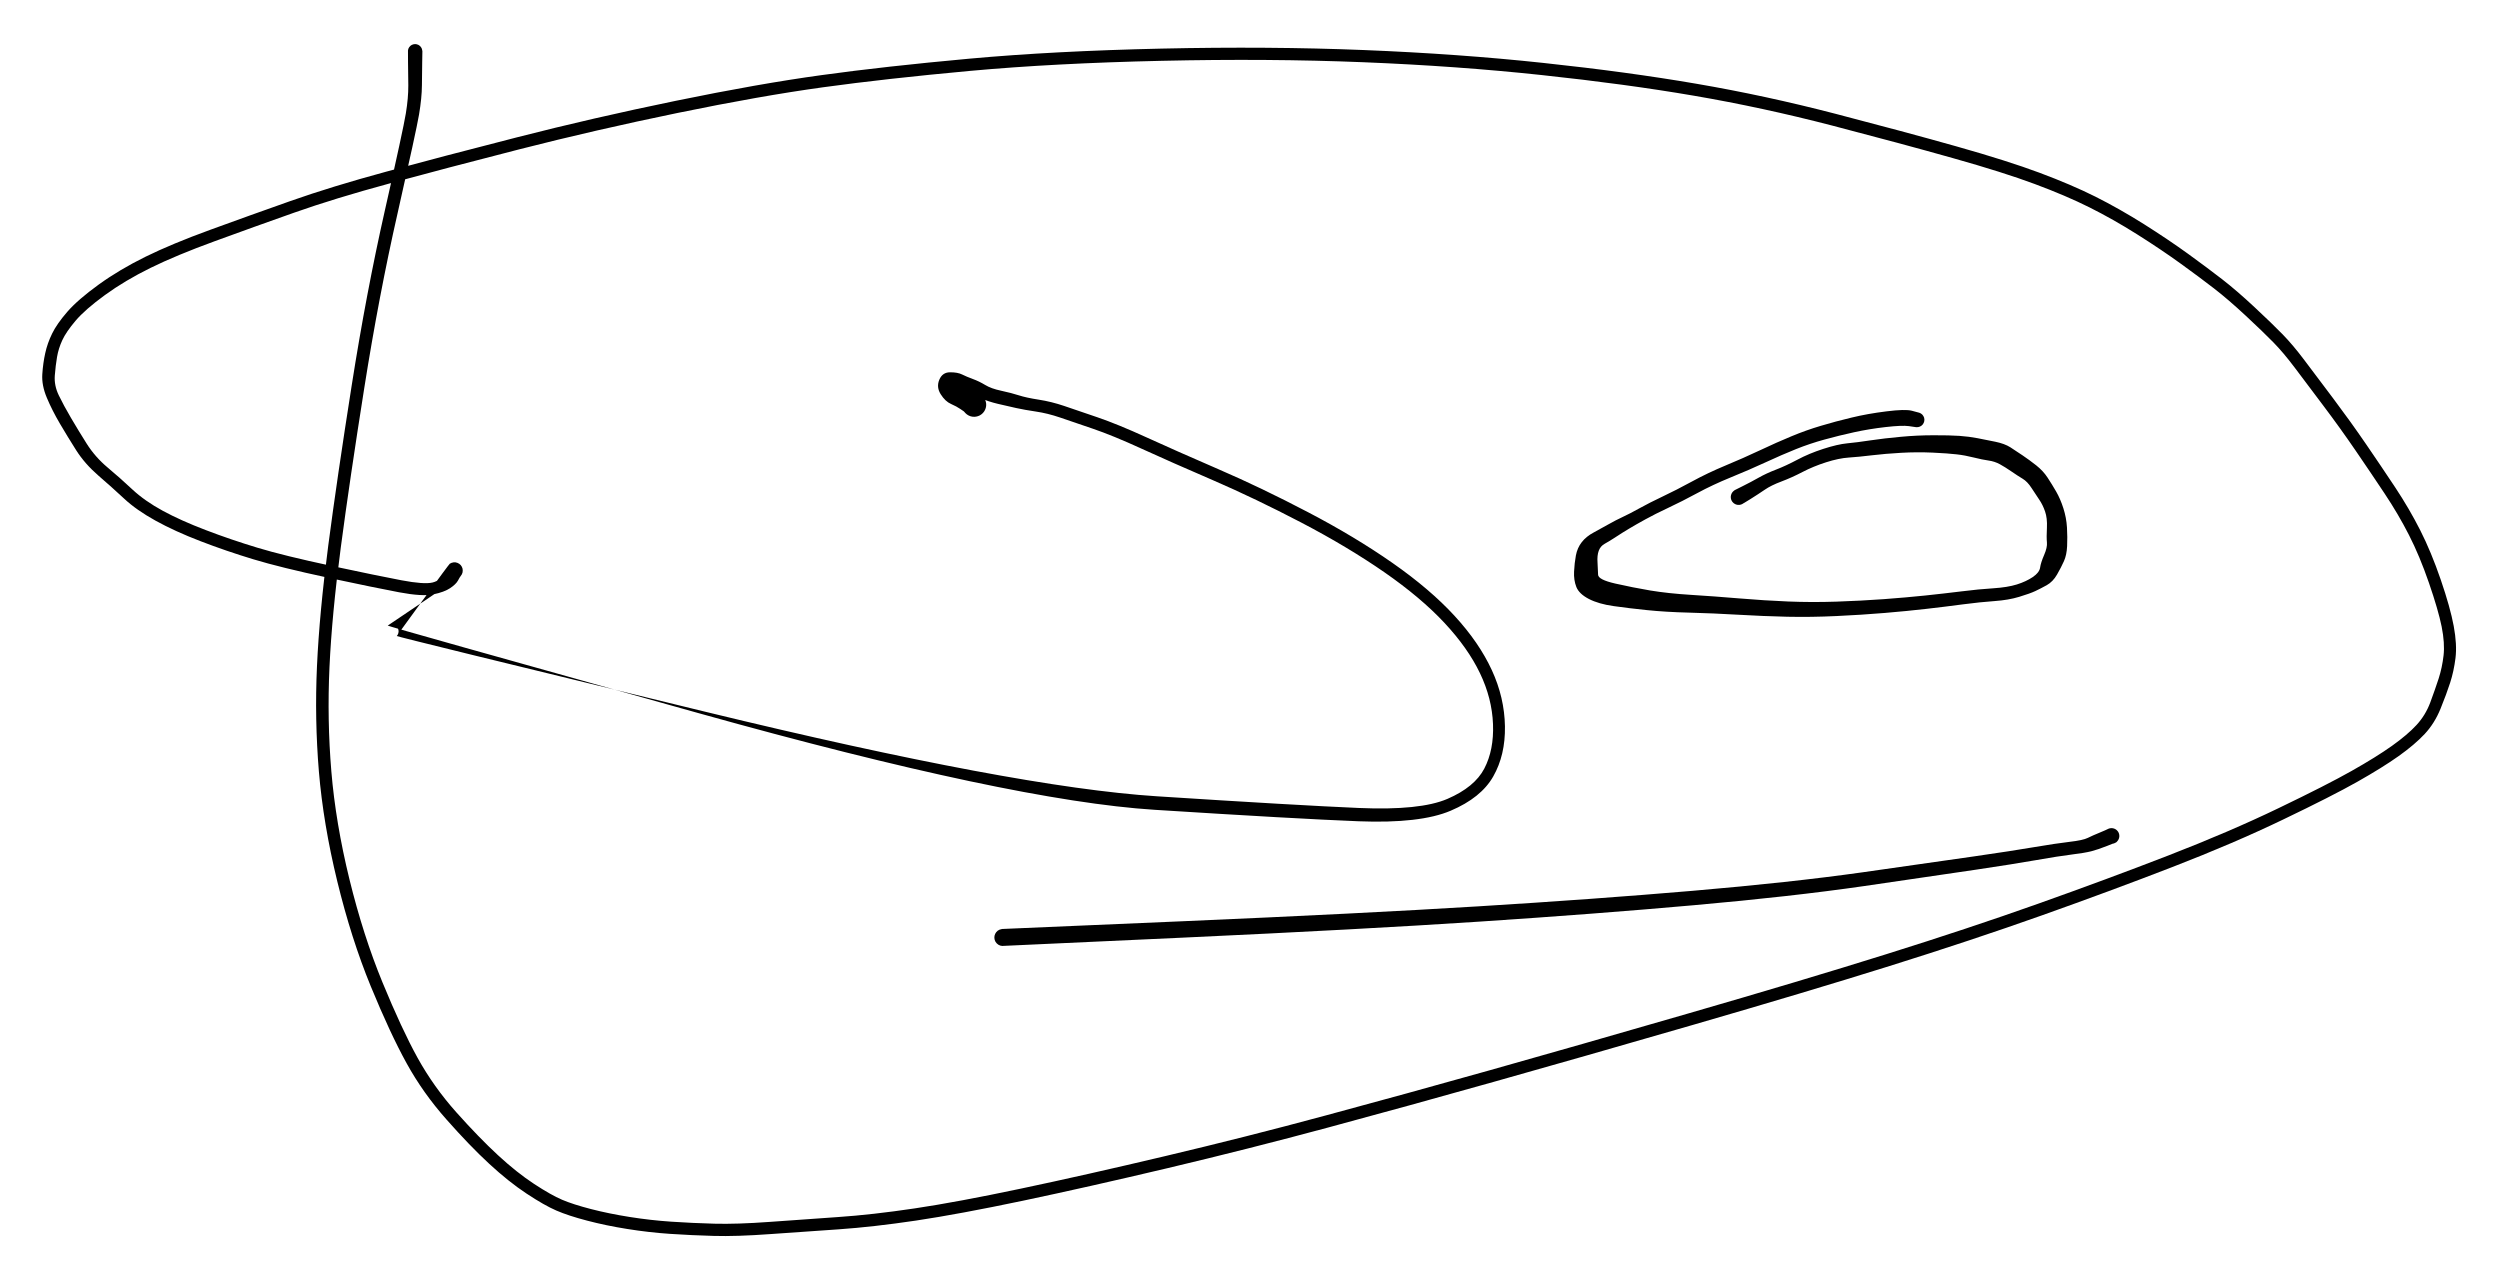 <svg version="1.1" xmlns="http://www.w3.org/2000/svg" viewBox="0 0 536 274" width="536" height="274">
  <!-- svg-source:excalidraw -->
  <!-- payload-type:application/vnd.excalidraw+json --><!-- payload-version:2 --><!-- payload-start -->eyJ2ZXJzaW9uIjoiMSIsImVuY29kaW5nIjoiYnN0cmluZyIsImNvbXByZXNzZWQiOnRydWUsImVuY29kZWQiOiJ4nM1a227bRlx1MDAxMH33V1xiymuYcG/cpVx1MDAxZlx1MDAxM6dFgF6SXG5F3Fx1MDAxNkFBS7TFmlx1MDAxMlWRiuNcdTAwMWH+95K0Iepsmlx1MDAxZW7dtNZDYpJzOLMzs7Nz4c3RZDJtrjf59HgyzT/Os7JYbLOr6dPu/od8W1x1MDAxN9W6fST767rabec95bJpNvXx8+fZZvPsomjOqury2bxa3cHyMl/l66ZuXHR/aa8nk5v+31x1MDAwM0bn2zzfs+mfXGashLD+3e+qdc/WSFx1MDAxN1x1MDAxYlx1MDAxN2u1Jyjqk5Zbky/ap+dZWefDk+7W9CuXuNnpTz/MXmTLYvX92frb+OuTget5UZaz5rq8W1M2X+62+fC0brbVZf6uWDTLTi7v/lx1MDAxZVdXrc5cdTAwMDbUttpdLNd5XVx1MDAwM6baZPOiue7uxfH+bra+6N8x3PnYLdPo/XWHUMp6vF9WZbXteD+J+9/A/SybX160XCKsXHUwMDE3e5pmm63rTbZtTTLQXd2vyohkf2+ZXHUwMDE3XHUwMDE3y6az9oFcdTAwMDB13ivX2VjHxlx1MDAxYbN/0HHZvF70Vn5/uPr14n71611ZXHUwMDBlgnVcdTAwMGZeXHUwMDFkeMaA2W1cdTAwMTbZnVx0RWKdcGn7n1CDXGJlsb70X1dW88u/sPqmKlx1MDAwZVx1MDAxZK/7XHJ/TVx1MDAwNj33XHUwMDE3+7/fP+XUXCKIWlx1MDAwN1G7MEnoyyN5SC8lpVx1MDAxN+ZcdTAwMTBgqTyRRIkk1U4kJa6BXHUwMDBiJVx1MDAwNSBcdTAwMTJqr2iIXHUwMDFjPcJxXHUwMDFlXHUwMDBlXHUwMDE0XHUwMDE104V7ijWMXHUwMDFl36+oQKhXybUkLVx1MDAwMixcdTAwMDNcZvuqXHUwMDA3XHUwMDE4qlVlXHUwMDAzXHUwMDAx2lx1MDAwM9A1XHUwMDE4XHUwMDBmoFx1MDAxOCBJXHUwMDAyXHUwMDAxNlx1MDAxNJB6WqL+LeI0UE1CebZOKFwiQalcdTAwMTR311x1MDAxOFx1MDAxMZIjXHUwMDE0uqzgXGJPuTF3QfRBkXJcdTAwMWZMMN44alx1MDAwZuUgpFx0S1x1MDAxMVx1MDAxYS0oXHUwMDEyjpCwcsG9REvkoal2tVKIoMFfK1xcueZcdTAwMWJW4TpcdTAwMTTdXHUwMDFlXHUwMDFhg4KQaTBiXHUwMDA0XHUwMDBm9Fx1MDAxMn7saVx0vptyoSQoN6WRSlx1MDAwYtCU44tAp7IjXHUwMDAwcOolXHUwMDE0oFJYtKGLVlx1MDAxONtcZlxyO8pcdTAwMDFgxFx1MDAxMWNh0dxlVVx1MDAwMlx1MDAwMMU54JGheFx1MDAwMPFcdTAwMGUlvmhcdTAwMDV24Fx0joq9jUrjZlx1MDAwMlwi0VTCj8z0tEjh/Vx1MDAxMT/CjFxuXHUwMDA04JKpRFx1MDAxNvyIXHUwMDFh2Xj7n4ojwyxcdTAwMTZcdFx1MDAxN+ZEXHUwMDExRlZFTVx1MDAxNmngoLlISeBWiyy4Kc+1XCJcdTAwMWJcdTAwMTguXCLczDwg+Vx1MDAwMLrVPIDldvBcdTAwMDDcXHUwMDBlXHUwMDE2XGbnRnBcdTAwMDC1Or5cdTAwMDbczPwkiTCjSTlcdTAwMDeDx3rMnUl7XGKuJ4VFWsy9wytcdTAwMDRcdTAwMDVcdTAwMGZcdTAwMDJITz08fVx1MDAxOD1ccsNpoPxcdTAwMWX9iKJcdTAwMTStoPjBIL0ydsTRgKGS7znpJYnJXGJcdTAwMWUolVx1MDAxOYHAtJLnXHUwMDAx0vM/XHUwMDFlkiVmcEJQj5Vems9rfuFcdTAwMDCRUlx1MDAxN1x1MDAxNFifOlx1MDAwZdDAgVc3QkN8spxcdTAwMDPa2/JaXHUwMDEzTcFjrECvXHUwMDFkXHUwMDAzQJGod1xijDU8l1x1MDAxNnjA81x1MDAxMlBgej9cdTAwMDaAKVxyL/qFelx1MDAxOICnfV4vb4SWkkA7eGpcdTAwMWRcdTAwMDFcYjyvfUtcdTAwMDdcdTAwMDO4e39cdTAwMWVw5Fx1MDAwMadlVjcvq9WqaJp88aZrMPvN6LpY7cqsyd9s87ruRlxix5NmuzvoSt/fv+t793dv71x1MDAxZVx1MDAwNk1GhuTQXHUwMDFmjFxi1YZcdTAwMTBcdTAwMWLLdK9oOlx1MDAxOWlONyeuWsQ/n747PZutTzP1ykSPfTLihl5TP1x1MDAxOTmox//1yYiI91x1MDAxMXCYjOjh3v1gROg4UdaYIVwif9nJiHPmkU1GeKFcdTAwMTiJQHpcdTAwMTP6fsw0KD1cdTAwMGUjeEmDjaVcdTAwMTF5NFx1MDAxY1x1MDAwYnycojHv4dWDwbSbS2RQQzyxT1x1MDAwMvtcdTAwMWaR35zmXHUwMDAw7Fx1MDAxYvOpXHUwMDE2dol4XHUwMDBmJ7Lxw1x1MDAwMKHlN2+v+4BcdTAwMTHlN1x1MDAwMEY0KTzAiI5cdTAwMDBcdTAwMDJGXHUwMDE0+FxiXGJVK2/vRVx0Nlq4Wr1+IFer15lcdTAwMTnR+0lcdTAwMDJcdTAwMDGY3o7o/YhQgFx1MDAwZZPIhKlcYttp3Fx1MDAwNlwisIcrdSA9mpiXn0jPi0/3IHq6bXD0M2JcdTAwMTSM9LzFjZGFd7gx1vFBgzeCXHUwMDBi01x1MDAwZj+ivGFcdTAwMWHXJ/Y8eKtcdTAwMDD0w91cdTAwMWaLXHUwMDFjSlx1MDAwZdKPqD+CyMPSXHUwMDBmXHUwMDFkRI3JXHUwMDE2J1x1MDAwZlx1MDAxNN37KIPHfq8y4/Q2zFx1MDAwZlwi3Cjc0Vwif6DKXHUwMDAxKFx1MDAxMteRwp5cdTAwMTRf9OdcdTAwMDFHXHUwMDFl8PGUr0Mnwy9ftXRSOXPw4Vx1MDAxZqtexW8nv3+TlZert8mvdfyjXFxo+do99uo1ccP1df8545f7ru9gWnjwXd+n1as1Vog0Tlx1MDAwN9t8yerVxvEwiP3fqleB5VlcdTAwMTT64U00osnsVcj8NJPe8JWfr5ggRCNa3/gtSVx1MDAxYmk5XCJ5KIKmsd5cXPufIHgu9TeI/yhgXHUwMDFl3bOYZpvNrGnB7bO78NnuuGIxK/7Igc30Q5Ffvfh01z8573/To/sg3MW6ntHN7dHtn/i7aWsifQ==<!-- payload-end -->
  <defs>
    <style class="style-fonts">
      @font-face {
        font-family: "Virgil";
        src: url("https://unpkg.com/@excalidraw/excalidraw@0.14.2/dist/excalidraw-assets/Virgil.woff2");
      }
      @font-face {
        font-family: "Cascadia";
        src: url("https://unpkg.com/@excalidraw/excalidraw@0.14.2/dist/excalidraw-assets/Cascadia.woff2");
      }
    </style>
  </defs>
  <rect x="0" y="0" width="536" height="274" fill="#ffffff"/><g transform="translate(89 11) rotate(0 179 126)" stroke="none"><path fill="#000000" d="M 1.56,0 Q 1.56,0 1.52,2.3 1.49,4.6 1.46,7.30 1.44,10.00 0.84,13.57 0.23,17.13 -3.76,34.73 -7.76,52.33 -10.89,72.12 -14.02,91.90 -15.93,106.34 -17.84,120.79 -18.36,132.05 -18.88,143.32 -17.96,154.37 -17.04,165.42 -14.08,177.52 -11.11,189.63 -7.00,199.61 -2.89,209.60 0.54,215.82 3.99,222.04 8.84,227.48 13.69,232.91 17.75,236.66 21.81,240.41 25.49,242.82 29.16,245.23 31.52,246.23 33.87,247.23 37.70,248.22 41.53,249.21 46.01,249.92 50.49,250.63 54.95,250.93 59.41,251.23 64.17,251.36 68.94,251.49 76.09,250.97 83.24,250.45 90.62,249.94 98.00,249.44 107.12,248.08 116.24,246.72 129.88,243.84 143.51,240.97 160.81,236.87 178.10,232.78 195.21,228.16 212.33,223.55 230.53,218.43 248.73,213.31 273.13,206.24 297.54,199.18 315.38,193.59 333.21,188.01 347.97,182.76 362.72,177.52 375.88,172.42 389.04,167.32 399.48,162.29 409.92,157.27 415.20,154.28 420.48,151.30 423.84,148.91 427.19,146.52 429.10,144.44 431.02,142.36 432.05,139.61 433.07,136.86 433.84,134.50 434.60,132.14 434.90,129.53 435.20,126.92 434.49,123.35 433.77,119.79 431.77,113.98 429.76,108.16 427.49,103.72 425.23,99.28 422.27,94.83 419.32,90.39 416.04,85.60 412.77,80.82 409.09,75.93 405.41,71.05 402.98,67.81 400.54,64.57 398.41,62.40 396.28,60.22 392.50,56.70 388.72,53.19 385.71,50.86 382.70,48.53 378.55,45.53 374.39,42.52 369.21,39.25 364.02,35.98 358.98,33.46 353.94,30.94 347.24,28.45 340.54,25.95 329.66,22.89 318.79,19.82 303.81,15.92 288.83,12.03 274.17,9.52 259.52,7.01 241.52,5.09 223.52,3.16 203.25,2.34 182.98,1.52 160.01,2.04 137.04,2.55 118.97,4.20 100.90,5.86 87.48,7.71 74.06,9.56 56.31,13.21 38.56,16.87 22.40,21.00 6.25,25.14 -5.50,28.34 -17.26,31.53 -25.95,34.60 -34.64,37.67 -42.95,40.71 -51.25,43.74 -56.73,46.44 -62.21,49.14 -66.49,52.25 -70.76,55.36 -72.79,57.76 -74.82,60.15 -75.64,61.93 -76.46,63.70 -76.77,65.53 -77.08,67.35 -77.25,69.50 -77.42,71.65 -76.39,73.77 -75.37,75.89 -73.79,78.58 -72.22,81.26 -70.41,84.13 -68.60,86.99 -65.93,89.23 -63.26,91.47 -60.62,93.94 -57.98,96.40 -54.12,98.50 -50.26,100.60 -44.91,102.64 -39.56,104.69 -33.84,106.42 -28.13,108.15 -17.97,110.32 -7.81,112.49 -2.94,113.41 1.93,114.33 3.74,113.89 5.55,113.44 6.41,111.71 7.26,109.98 7.44,109.86 7.62,109.74 7.82,109.67 8.02,109.59 8.24,109.57 8.45,109.54 8.67,109.57 8.88,109.60 9.08,109.68 9.28,109.75 9.46,109.88 9.63,110.00 9.78,110.16 9.92,110.33 10.02,110.52 10.12,110.71 10.17,110.92 10.22,111.13 10.21,111.35 10.21,111.56 10.16,111.77 10.11,111.98 10.00,112.17 9.90,112.36 9.76,112.52 9.61,112.68 1.79,117.96 -6.02,123.23 -5.87,123.13 -5.72,123.03 -5.55,122.97 -5.38,122.90 -5.20,122.88 -5.02,122.86 -4.84,122.89 -4.66,122.91 -4.49,122.97 -4.32,123.04 -4.18,123.14 -4.03,123.25 -3.91,123.38 -3.79,123.52 -3.71,123.68 -3.63,123.84 -3.58,124.02 -3.54,124.19 -3.54,124.37 -3.54,124.56 -3.59,124.73 -3.63,124.91 -3.72,125.07 -3.80,125.22 -3.93,125.36 -4.05,125.49 62.35,141.63 128.75,157.77 158.98,159.72 189.20,161.67 202.35,162.23 215.49,162.80 221.33,160.28 227.17,157.76 229.24,153.77 231.32,149.77 231.10,144.25 230.89,138.72 228.30,133.32 225.72,127.93 220.68,122.53 215.64,117.13 207.81,111.69 199.97,106.26 190.06,101.07 180.15,95.89 171.06,91.96 161.97,88.04 155.78,85.21 149.58,82.37 145.29,80.91 141.00,79.44 138.29,78.52 135.58,77.60 133.11,77.24 130.63,76.87 128.86,76.48 127.09,76.09 124.97,75.59 122.85,75.09 121.16,74.32 119.47,73.54 118.39,73.37 117.31,73.20 116.10,72.82 114.89,72.45 115.51,71.57 116.13,70.69 119.08,72.51 122.04,74.33 122.21,74.72 122.39,75.11 122.43,75.53 122.47,75.95 122.37,76.36 122.27,76.78 122.05,77.14 121.82,77.50 121.50,77.77 121.17,78.04 120.77,78.19 120.37,78.34 119.95,78.36 119.53,78.38 119.12,78.26 118.71,78.14 118.36,77.89 118.02,77.65 117.76,77.31 117.51,76.97 117.38,76.56 117.25,76.16 117.26,75.73 117.27,75.31 117.41,74.91 117.55,74.51 117.81,74.17 118.07,73.84 118.43,73.61 118.78,73.37 119.19,73.27 119.60,73.16 120.03,73.19 120.45,73.22 120.84,73.38 121.23,73.54 121.55,73.82 121.87,74.10 122.09,74.47 122.30,74.84 122.38,75.25 122.47,75.67 122.42,76.09 122.37,76.51 122.18,76.89 122.00,77.28 121.70,77.58 121.40,77.88 121.03,78.08 120.65,78.27 120.23,78.33 119.81,78.39 119.39,78.32 118.97,78.24 118.60,78.04 118.23,77.84 117.94,77.52 117.66,77.21 117.66,77.21 117.66,77.21 116.90,76.69 116.14,76.16 114.90,75.61 113.66,75.07 112.69,73.53 111.72,72.00 112.39,70.41 113.06,68.82 114.69,68.82 116.32,68.81 117.28,69.29 118.25,69.77 119.58,70.26 120.92,70.75 122.21,71.53 123.50,72.32 125.68,72.78 127.86,73.25 129.44,73.76 131.02,74.27 133.72,74.69 136.42,75.11 139.14,76.03 141.85,76.95 146.27,78.46 150.68,79.97 156.85,82.79 163.02,85.61 172.19,89.58 181.37,93.54 191.43,98.81 201.49,104.07 209.54,109.69 217.59,115.31 222.85,121.03 228.12,126.76 230.84,132.66 233.56,138.56 233.66,144.73 233.76,150.89 231.15,155.47 228.55,160.05 222.02,162.82 215.50,165.60 202.26,165.08 189.02,164.56 158.51,162.62 128.01,160.68 60.99,141.96 -6.02,123.23 -5.87,123.13 -5.72,123.03 -5.55,122.97 -5.38,122.90 -5.20,122.88 -5.02,122.86 -4.84,122.89 -4.66,122.91 -4.49,122.97 -4.32,123.04 -4.18,123.14 -4.03,123.25 -3.91,123.38 -3.79,123.52 -3.71,123.68 -3.63,123.84 -3.58,124.02 -3.54,124.19 -3.54,124.37 -3.54,124.56 -3.59,124.73 -3.63,124.91 -3.72,125.07 -3.80,125.22 -3.92,125.36 -4.05,125.49 1.60,117.74 7.26,109.98 7.44,109.86 7.62,109.74 7.82,109.67 8.02,109.59 8.24,109.57 8.45,109.54 8.66,109.57 8.88,109.60 9.08,109.68 9.28,109.75 9.46,109.88 9.63,110.00 9.78,110.16 9.92,110.33 10.02,110.52 10.12,110.71 10.17,110.92 10.22,111.13 10.21,111.35 10.21,111.56 10.16,111.77 10.11,111.98 10.00,112.17 9.90,112.36 9.76,112.52 9.61,112.68 9.19,113.47 8.76,114.26 7.51,115.10 6.26,115.94 3.90,116.43 1.53,116.92 -3.41,115.99 -8.36,115.06 -18.63,112.87 -28.89,110.67 -34.69,108.91 -40.50,107.15 -46.01,105.03 -51.53,102.91 -55.65,100.63 -59.77,98.35 -62.37,95.92 -64.98,93.49 -67.90,90.97 -70.82,88.44 -72.67,85.53 -74.52,82.61 -76.17,79.80 -77.82,76.99 -78.95,74.30 -80.09,71.61 -79.93,69.22 -79.77,66.82 -79.30,64.71 -78.84,62.60 -77.83,60.53 -76.83,58.46 -74.57,55.85 -72.31,53.25 -67.85,50.02 -63.38,46.79 -57.77,44.03 -52.16,41.27 -43.84,38.24 -35.51,35.20 -26.73,32.10 -17.95,29.00 -6.17,25.80 5.60,22.60 21.81,18.45 38.03,14.29 55.86,10.62 73.70,6.95 87.18,5.10 100.66,3.24 118.82,1.58 136.98,-0.07 160.03,-0.58 183.08,-1.09 203.44,-0.27 223.80,0.55 241.88,2.49 259.96,4.42 274.73,6.96 289.49,9.49 304.50,13.39 319.50,17.29 330.48,20.39 341.45,23.49 348.28,26.04 355.11,28.59 360.27,31.17 365.42,33.76 370.68,37.07 375.93,40.39 380.12,43.42 384.31,46.46 387.41,48.86 390.51,51.26 394.34,54.83 398.16,58.39 400.40,60.69 402.64,62.99 405.07,66.23 407.51,69.47 411.22,74.40 414.93,79.34 418.22,84.14 421.51,88.94 424.54,93.51 427.57,98.09 429.90,102.69 432.24,107.30 434.30,113.30 436.35,119.29 437.08,123.24 437.81,127.19 437.46,130.07 437.10,132.94 436.31,135.38 435.52,137.82 434.25,140.95 432.98,144.08 430.85,146.37 428.72,148.65 425.25,151.12 421.78,153.58 416.42,156.61 411.06,159.64 400.52,164.70 389.99,169.77 376.79,174.88 363.60,179.99 348.80,185.25 334.00,190.51 316.14,196.11 298.27,201.70 273.85,208.77 249.44,215.84 231.22,220.96 213.01,226.09 195.86,230.71 178.71,235.33 161.38,239.44 144.05,243.54 130.34,246.43 116.63,249.31 107.40,250.69 98.18,252.06 90.80,252.57 83.43,253.07 76.15,253.59 68.87,254.12 64.05,253.98 59.23,253.85 54.65,253.54 50.08,253.23 45.47,252.49 40.87,251.76 36.86,250.70 32.84,249.65 30.28,248.54 27.72,247.44 23.87,244.89 20.03,242.35 15.88,238.51 11.72,234.67 6.71,229.00 1.69,223.34 -1.82,216.97 -5.34,210.60 -9.52,200.43 -13.69,190.27 -16.69,177.95 -19.69,165.64 -20.63,154.42 -21.56,143.20 -21.04,131.82 -20.52,120.44 -18.62,105.95 -16.72,91.47 -13.59,71.60 -10.46,51.72 -6.50,34.19 -2.53,16.67 -1.99,13.33 -1.44,10.00 -1.46,7.30 -1.49,4.6 -1.52,2.3 -1.56,0 -1.53,-0.18 -1.51,-0.37 -1.45,-0.54 -1.38,-0.72 -1.27,-0.88 -1.16,-1.03 -1.02,-1.16 -0.88,-1.28 -0.72,-1.37 -0.55,-1.46 -0.37,-1.50 -0.18,-1.55 0.00,-1.55 0.18,-1.55 0.37,-1.50 0.55,-1.46 0.72,-1.37 0.88,-1.28 1.02,-1.16 1.16,-1.03 1.27,-0.88 1.38,-0.72 1.45,-0.54 1.51,-0.37 1.53,-0.18 1.56,0.00 1.56,0.00 L 1.56,0 Z"/></g><g transform="translate(411 90) rotate(0 -20 20)" stroke="none"><path fill="#000000" d="M -0.31,1.57 Q -0.31,1.57 -1.75,1.36 -3.19,1.16 -6.70,1.56 -10.22,1.96 -13.47,2.67 -16.72,3.38 -19.83,4.24 -22.94,5.09 -25.94,6.29 -28.93,7.49 -32.50,9.14 -36.08,10.79 -39.94,12.36 -43.81,13.94 -47.10,15.72 -50.39,17.50 -53.29,18.86 -56.19,20.22 -58.23,21.35 -60.27,22.47 -61.70,23.33 -63.13,24.18 -64.54,25.11 -65.96,26.04 -66.91,26.56 -67.86,27.07 -68.23,28.08 -68.60,29.09 -68.49,30.61 -68.39,32.14 -68.37,33.21 -68.36,34.28 -64.66,35.12 -60.96,35.96 -57.19,36.60 -53.41,37.23 -48.42,37.54 -43.43,37.85 -38.09,38.30 -32.74,38.75 -27.64,38.96 -22.54,39.17 -17.25,38.99 -11.96,38.81 -7.13,38.46 -2.29,38.10 1.75,37.68 5.81,37.25 9.55,36.79 13.28,36.32 16.35,36.13 19.42,35.93 21.41,35.31 23.41,34.68 24.83,33.72 26.24,32.76 26.40,31.69 26.55,30.63 27.26,28.99 27.97,27.36 27.86,26.29 27.75,25.22 27.86,23.15 27.96,21.09 27.46,19.65 26.96,18.21 26.21,17.12 25.47,16.03 24.57,14.64 23.68,13.25 22.65,12.64 21.63,12.03 20.25,11.08 18.88,10.14 17.77,9.53 16.65,8.92 15.35,8.74 14.05,8.56 12.17,8.09 10.28,7.61 8.48,7.41 6.68,7.20 3.34,7.04 0.00,6.89 -3.37,7.08 -6.76,7.27 -9.62,7.61 -12.48,7.96 -14.62,8.10 -16.76,8.24 -19.51,9.12 -22.25,10.00 -24.53,11.19 -26.81,12.38 -29.06,13.23 -31.30,14.07 -32.64,15.00 -33.99,15.92 -35.69,16.99 -37.40,18.06 -37.66,18.15 -37.92,18.24 -38.19,18.25 -38.47,18.26 -38.73,18.18 -39.00,18.10 -39.22,17.93 -39.44,17.77 -39.61,17.55 -39.77,17.32 -39.85,17.06 -39.93,16.79 -39.92,16.52 -39.91,16.24 -39.81,15.98 -39.72,15.72 -39.55,15.51 -39.37,15.29 -39.14,15.15 -38.91,15.00 -38.64,14.93 -38.37,14.87 -38.09,14.89 -37.82,14.91 -37.57,15.02 -37.31,15.13 -37.11,15.32 -36.90,15.50 -36.77,15.74 -36.63,15.98 -36.58,16.25 -36.53,16.53 -36.57,16.80 -36.60,17.07 -36.73,17.32 -36.85,17.57 -37.05,17.76 -37.24,17.96 -37.49,18.08 -37.74,18.20 -38.01,18.24 -38.29,18.27 -38.56,18.22 -38.83,18.17 -39.07,18.03 -39.31,17.90 -39.49,17.69 -39.68,17.48 -39.78,17.23 -39.89,16.98 -39.91,16.70 -39.94,16.42 -39.87,16.16 -39.80,15.89 -39.65,15.66 -39.50,15.42 -39.29,15.25 -39.07,15.08 -39.07,15.08 -39.07,15.08 -37.33,14.21 -35.58,13.34 -33.94,12.41 -32.29,11.48 -30.21,10.68 -28.13,9.88 -25.64,8.56 -23.15,7.23 -20.09,6.24 -17.02,5.25 -14.96,5.05 -12.91,4.86 -9.95,4.41 -7.00,3.97 -3.46,3.65 0.07,3.32 3.55,3.32 7.03,3.31 9.10,3.45 11.18,3.60 12.99,3.95 14.81,4.30 16.80,4.71 18.79,5.12 20.02,5.90 21.24,6.68 22.65,7.64 24.07,8.60 25.56,9.77 27.04,10.94 28.00,12.40 28.95,13.85 29.84,15.39 30.73,16.93 31.39,18.98 32.04,21.02 32.16,23.10 32.28,25.18 32.19,27.09 32.10,29.00 31.51,30.31 30.92,31.63 30.03,33.18 29.14,34.73 27.81,35.47 26.49,36.20 25.36,36.73 24.23,37.26 21.92,37.96 19.62,38.66 16.63,38.87 13.63,39.08 9.88,39.57 6.12,40.07 2.02,40.54 -2.06,41.01 -6.95,41.42 -11.84,41.83 -17.24,42.08 -22.64,42.34 -27.81,42.23 -32.99,42.11 -38.29,41.80 -43.59,41.49 -48.77,41.35 -53.95,41.22 -57.87,40.81 -61.79,40.41 -65.01,39.95 -68.24,39.50 -70.34,38.42 -72.44,37.33 -73.03,35.85 -73.61,34.38 -73.52,32.55 -73.43,30.72 -73.13,29.09 -72.82,27.45 -71.87,26.24 -70.93,25.02 -69.29,24.15 -67.65,23.27 -66.10,22.39 -64.55,21.51 -63.06,20.82 -61.57,20.13 -59.45,18.95 -57.34,17.78 -54.51,16.44 -51.69,15.11 -48.27,13.25 -44.86,11.39 -41.06,9.81 -37.27,8.24 -33.64,6.53 -30.02,4.82 -26.89,3.53 -23.77,2.23 -20.59,1.29 -17.42,0.34 -14.02,-0.47 -10.61,-1.30 -6.58,-1.80 -2.55,-2.31 -1.12,-1.94 0.31,-1.57 0.49,-1.51 0.68,-1.45 0.84,-1.35 1.01,-1.24 1.14,-1.11 1.28,-0.97 1.37,-0.80 1.47,-0.63 1.53,-0.45 1.58,-0.26 1.59,-0.07 1.60,0.12 1.56,0.31 1.52,0.50 1.44,0.67 1.36,0.85 1.24,1.00 1.11,1.15 0.96,1.27 0.80,1.38 0.63,1.46 0.45,1.54 0.26,1.57 0.07,1.60 -0.12,1.59 -0.31,1.57 -0.31,1.57 L -0.31,1.57 Z"/></g><g transform="translate(215 201) rotate(0 119 -11)" stroke="none"><path fill="#000000" d="M -0.08,-1.83 Q -0.08,-1.83 38.44,-3.48 76.97,-5.14 101.95,-6.68 126.94,-8.22 147.90,-10.01 168.86,-11.80 184.35,-13.98 199.84,-16.17 208.16,-17.38 216.48,-18.58 221.16,-19.38 225.83,-20.17 228.72,-20.51 231.60,-20.84 232.63,-21.36 233.66,-21.87 235.16,-22.48 236.65,-23.10 236.89,-23.24 237.13,-23.37 237.40,-23.42 237.67,-23.47 237.95,-23.43 238.22,-23.39 238.46,-23.26 238.71,-23.14 238.90,-22.94 239.10,-22.75 239.22,-22.50 239.34,-22.25 239.37,-21.98 239.41,-21.70 239.35,-21.43 239.30,-21.16 239.16,-20.93 239.02,-20.69 238.81,-20.50 238.61,-20.32 238.35,-20.22 238.10,-20.11 237.83,-20.09 237.55,-20.07 237.28,-20.14 237.02,-20.21 236.79,-20.36 236.56,-20.51 236.38,-20.72 236.21,-20.94 236.12,-21.20 236.03,-21.46 236.02,-21.73 236.02,-22.01 236.10,-22.27 236.19,-22.54 236.35,-22.76 236.51,-22.98 236.74,-23.14 236.96,-23.30 237.23,-23.38 237.49,-23.45 237.76,-23.44 238.04,-23.43 238.30,-23.34 238.56,-23.24 238.77,-23.07 238.98,-22.89 239.13,-22.66 239.27,-22.42 239.34,-22.16 239.40,-21.89 239.38,-21.61 239.35,-21.34 239.24,-21.09 239.13,-20.83 238.94,-20.63 238.76,-20.43 238.76,-20.43 238.76,-20.43 236.75,-19.63 234.74,-18.84 233.34,-18.48 231.95,-18.13 229.12,-17.78 226.30,-17.43 221.60,-16.60 216.90,-15.77 208.57,-14.53 200.25,-13.28 184.69,-11.03 169.12,-8.78 148.13,-6.92 127.14,-5.05 102.13,-3.40 77.12,-1.75 38.60,0.03 0.08,1.83 -0.13,1.81 -0.35,1.79 -0.56,1.73 -0.77,1.66 -0.96,1.54 -1.15,1.42 -1.30,1.26 -1.46,1.10 -1.57,0.91 -1.68,0.72 -1.74,0.51 -1.80,0.30 -1.81,0.08 -1.82,-0.13 -1.78,-0.35 -1.74,-0.57 -1.64,-0.77 -1.55,-0.97 -1.41,-1.14 -1.27,-1.31 -1.10,-1.45 -0.92,-1.58 -0.72,-1.67 -0.51,-1.76 -0.30,-1.79 -0.08,-1.83 -0.08,-1.83 L -0.08,-1.83 Z"/></g></svg>